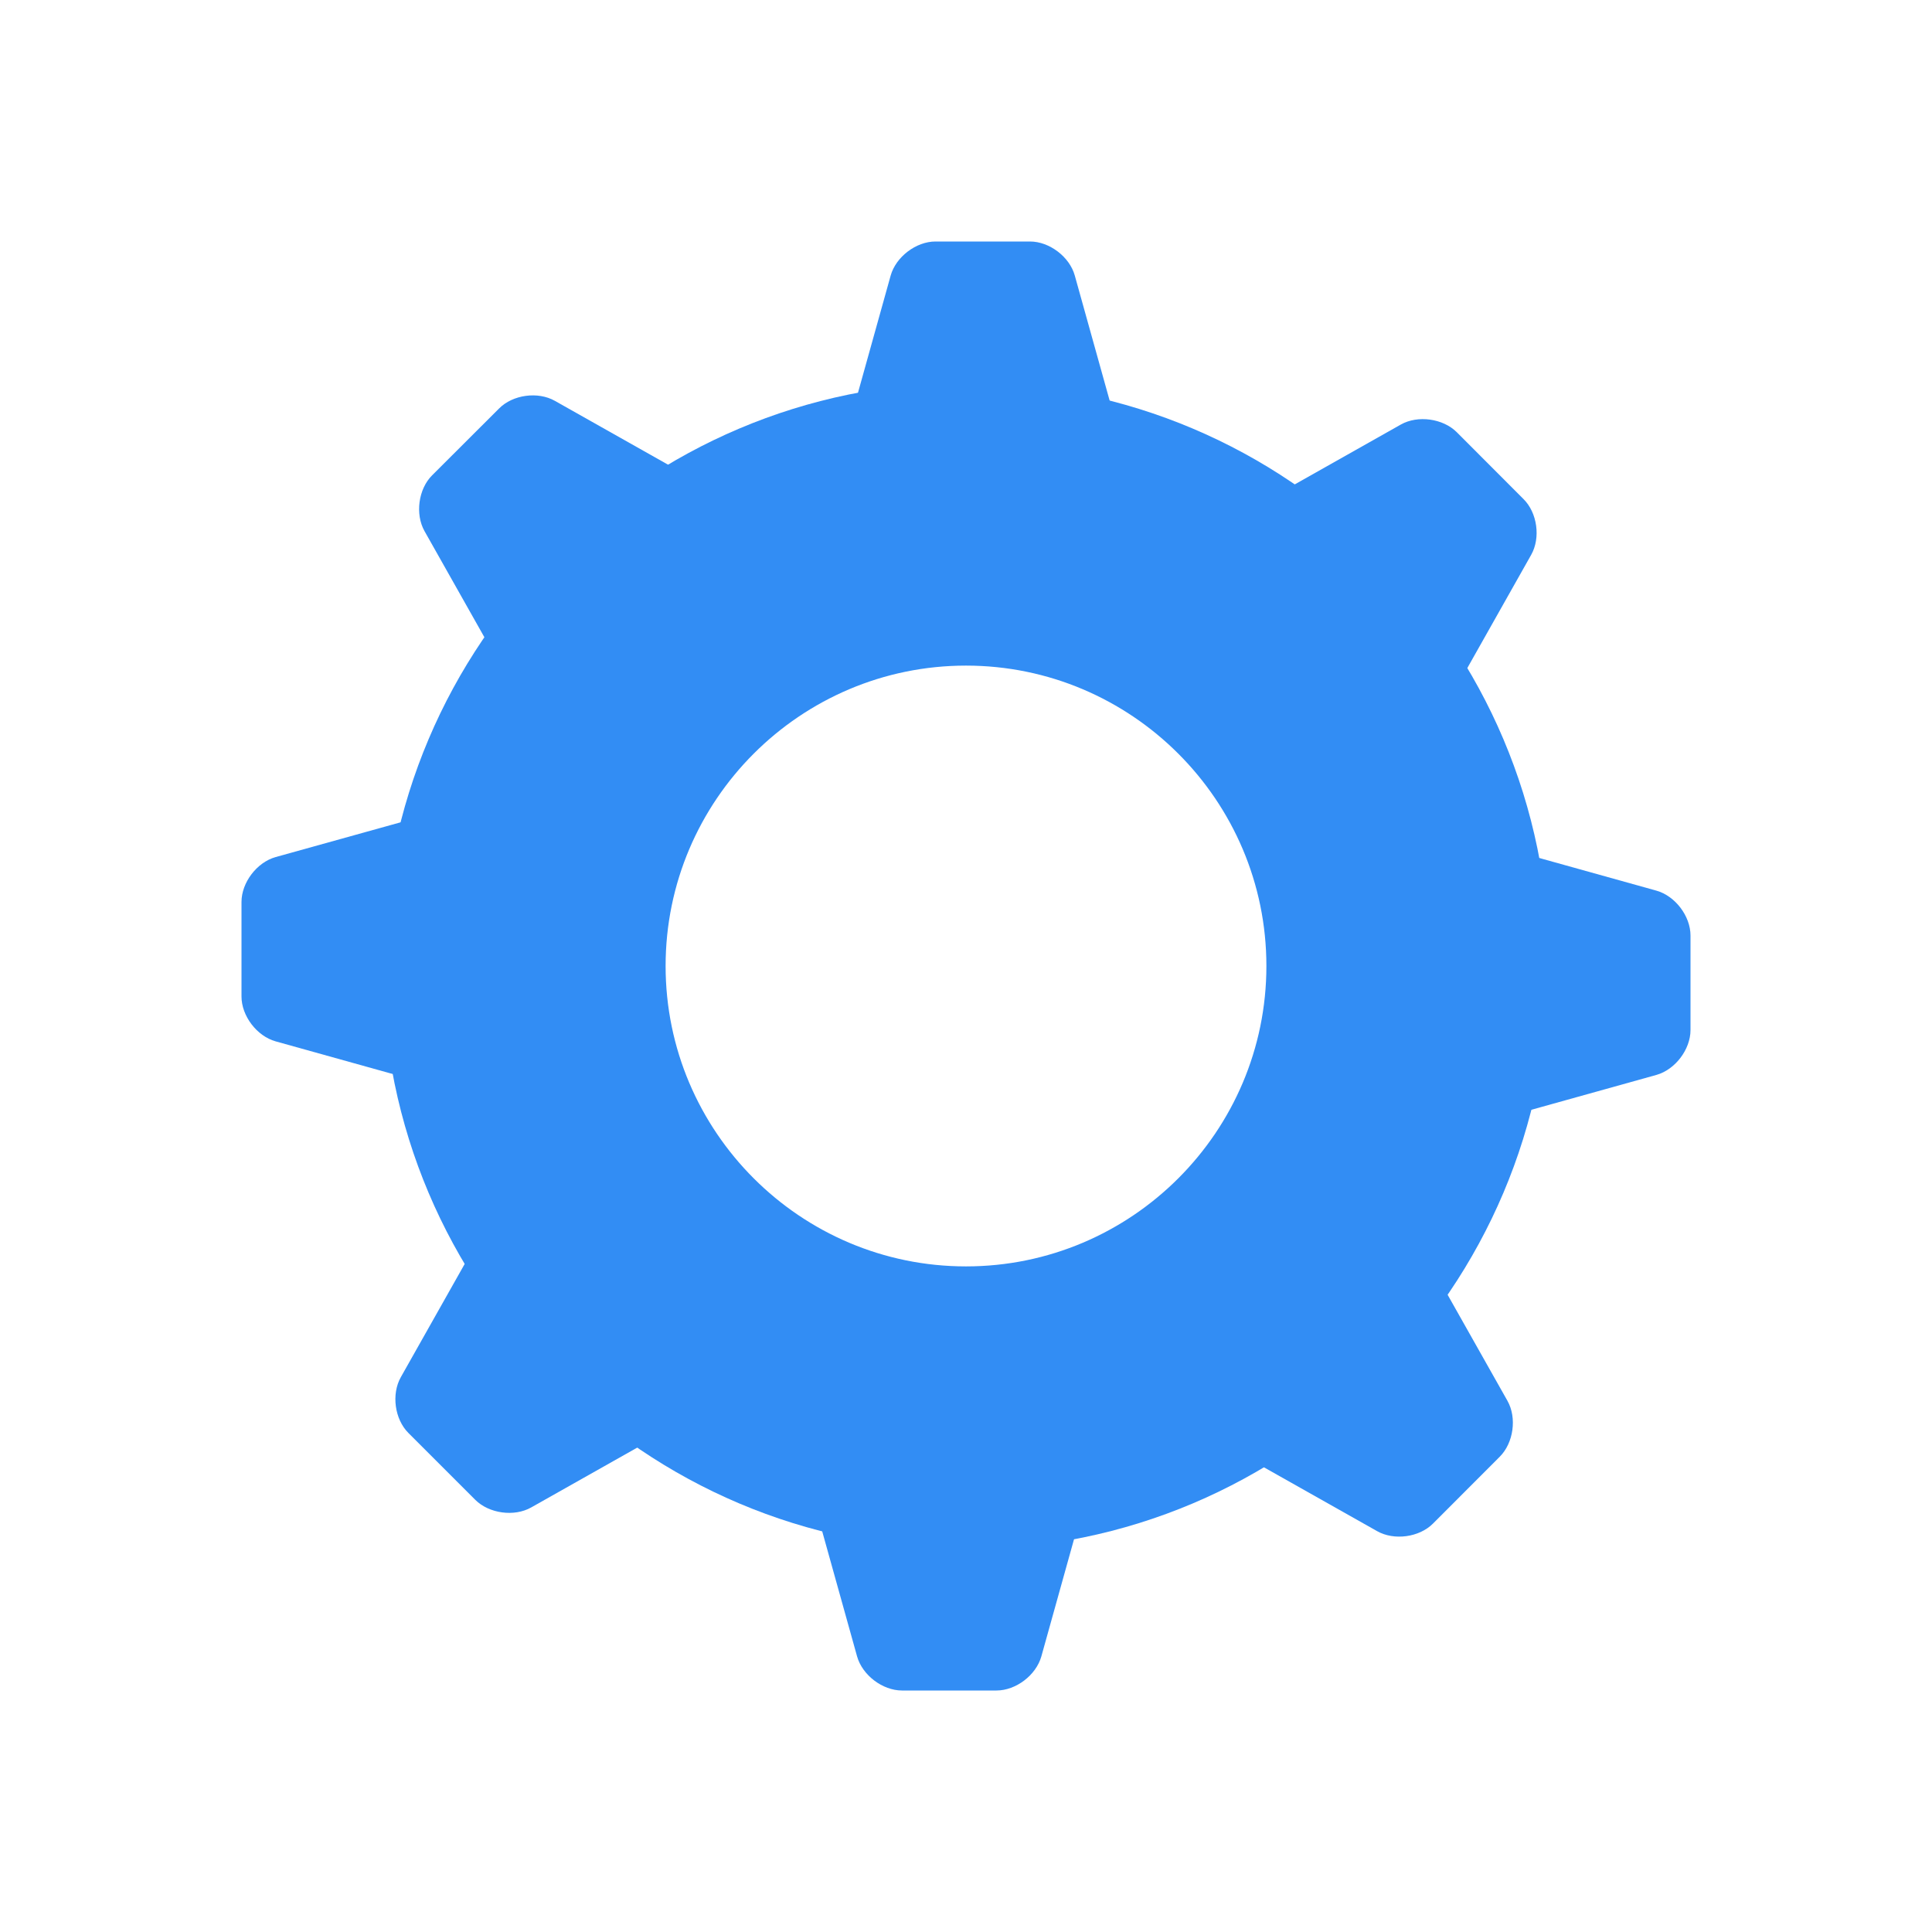 <?xml version="1.0" encoding="UTF-8"?>
<!DOCTYPE svg PUBLIC "-//W3C//DTD SVG 1.1//EN" "http://www.w3.org/Graphics/SVG/1.1/DTD/svg11.dtd">
<svg version="1.1" xmlns="http://www.w3.org/2000/svg" xmlns:xlink="http://www.w3.org/1999/xlink" x="0" y="0" width="64" height="64" viewBox="0, 0, 64, 64">
  <g id="Ebene_2">
    <g id="mode-dark">
      <path d="M32,22.049 C26.513,22.049 22.049,26.513 22.049,32 C22.049,37.487 26.513,41.951 32,41.951 C37.487,41.951 41.951,37.487 41.951,32 C41.951,26.513 37.487,22.049 32,22.049 z M32,51.323 C21.345,51.323 12.677,42.655 12.677,32 C12.677,21.345 21.345,12.677 32,12.677 C42.655,12.677 51.323,21.345 51.323,32 C51.323,42.655 42.655,51.323 32,51.323" fill="#328DF4"/>
      <path d="M36.334,15.942 C36.979,15.942 37.365,15.433 37.189,14.813 L35.604,9.129 C35.433,8.508 34.763,8 34.121,8 L30.99,8 C30.345,8 29.679,8.508 29.504,9.129 L27.919,14.813 C27.747,15.433 28.133,15.942 28.778,15.942 L36.334,15.942" fill="#328DF4"/>
      <path d="M46.418,23.711 C46.873,24.167 47.504,24.079 47.824,23.518 L50.723,18.378 C51.039,17.817 50.927,16.986 50.467,16.531 L48.255,14.315 C47.799,13.862 46.968,13.747 46.407,14.062 L41.267,16.962 C40.706,17.277 40.618,17.912 41.078,18.368 L46.418,23.711" fill="#328DF4"/>
      <path d="M48.058,36.334 C48.058,36.979 48.567,37.365 49.187,37.193 L54.871,35.608 C55.492,35.433 56,34.766 56,34.121 L56,30.99 C56,30.345 55.492,29.679 54.871,29.504 L49.187,27.919 C48.567,27.747 48.058,28.133 48.058,28.778 L48.058,36.334" fill="#328DF4"/>
      <path d="M40.289,46.421 C39.833,46.873 39.921,47.504 40.482,47.824 L45.622,50.723 C46.183,51.039 47.014,50.927 47.469,50.471 L49.682,48.255 C50.138,47.799 50.253,46.968 49.938,46.407 L47.038,41.267 C46.723,40.706 46.088,40.622 45.632,41.074 L40.289,46.421" fill="#328DF4"/>
      <path d="M27.666,48.058 C27.021,48.058 26.636,48.567 26.807,49.187 L28.392,54.871 C28.567,55.492 29.234,56 29.879,56 L33.01,56 C33.655,56 34.321,55.492 34.496,54.871 L36.081,49.187 C36.253,48.567 35.867,48.058 35.222,48.058 L27.666,48.058" fill="#328DF4"/>
      <path d="M17.582,40.289 C17.127,39.833 16.496,39.921 16.176,40.482 L13.277,45.622 C12.961,46.183 13.073,47.014 13.529,47.469 L15.745,49.685 C16.201,50.138 17.032,50.253 17.593,49.938 L22.733,47.038 C23.294,46.723 23.378,46.088 22.922,45.636 L17.582,40.289" fill="#328DF4"/>
      <path d="M15.942,27.666 C15.942,27.021 15.433,26.636 14.813,26.811 L9.129,28.392 C8.508,28.567 8,29.234 8,29.879 L8,33.01 C8,33.655 8.508,34.321 9.129,34.496 L14.813,36.081 C15.433,36.253 15.942,35.867 15.942,35.222 L15.942,27.666" fill="#328DF4"/>
      <path d="M23.711,17.582 C24.167,17.127 24.079,16.492 23.518,16.176 L18.378,13.277 C17.817,12.961 16.986,13.073 16.531,13.533 L14.315,15.745 C13.859,16.198 13.747,17.032 14.062,17.593 L16.962,22.733 C17.277,23.294 17.912,23.382 18.368,22.926 L23.711,17.582" fill="#328DF4"/>
    </g>
  </g>
</svg>
